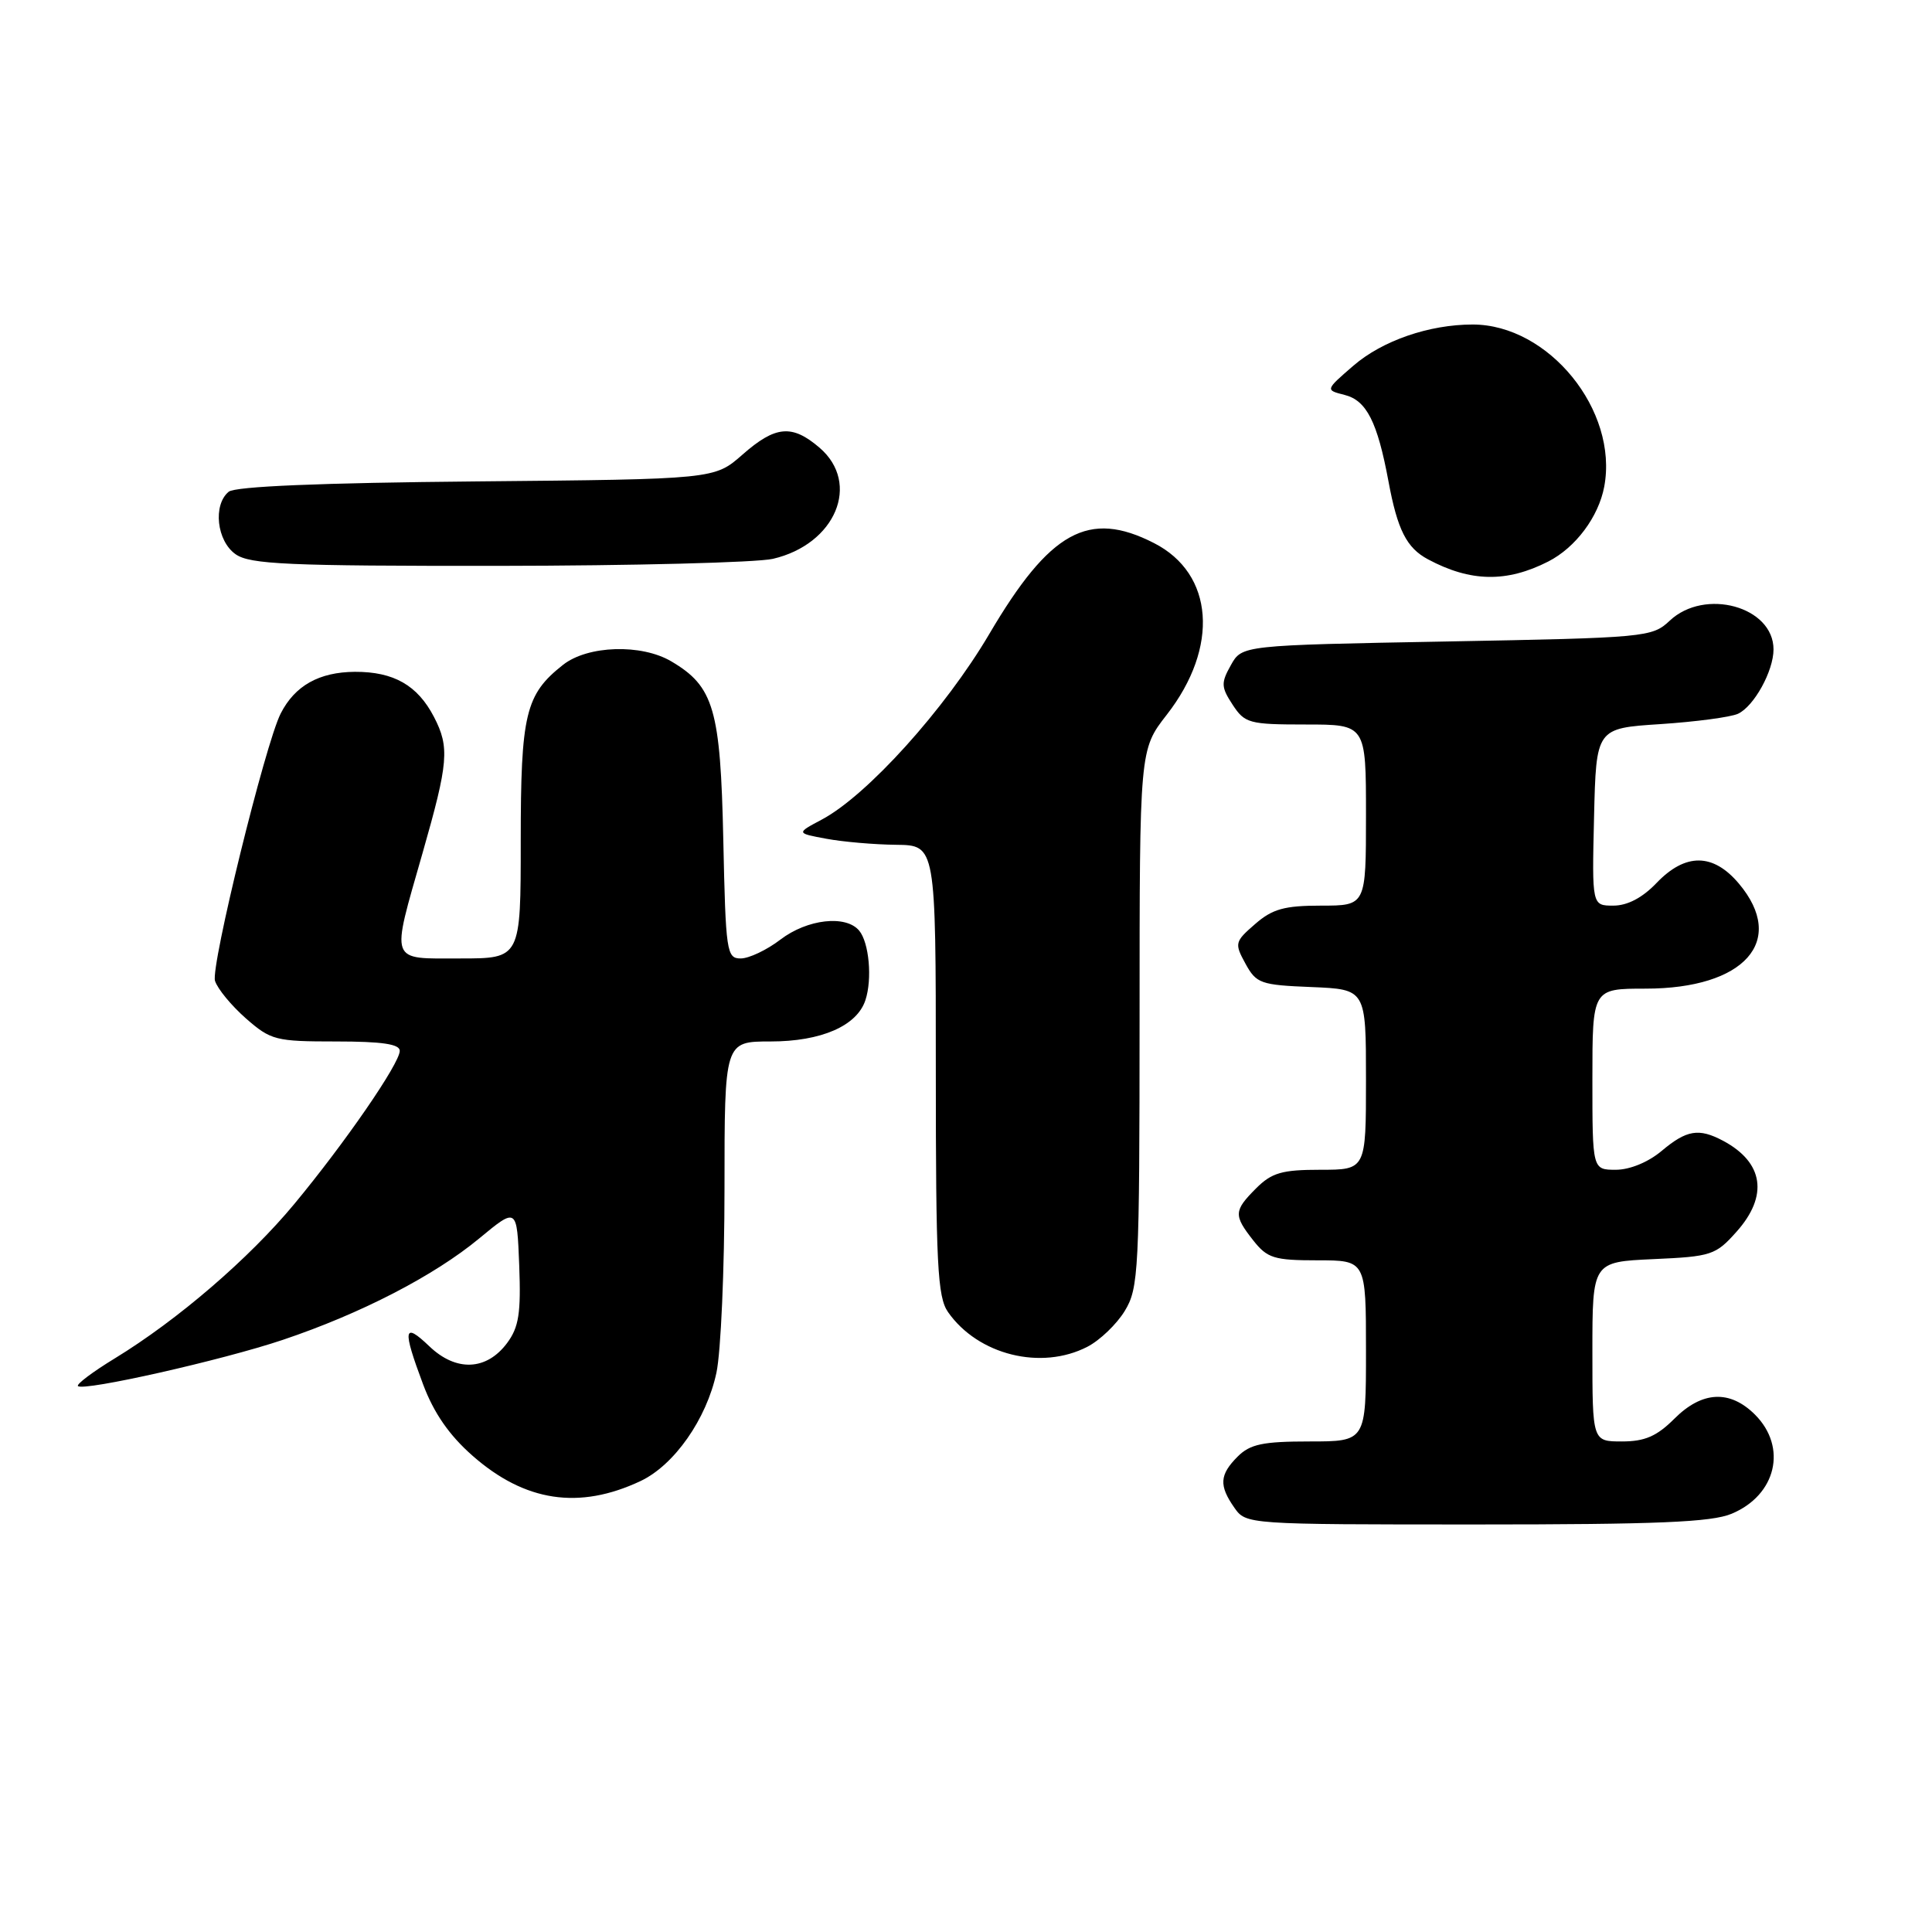 <?xml version="1.0" encoding="UTF-8" standalone="no"?>
<!DOCTYPE svg PUBLIC "-//W3C//DTD SVG 1.1//EN" "http://www.w3.org/Graphics/SVG/1.1/DTD/svg11.dtd" >
<svg xmlns="http://www.w3.org/2000/svg" xmlns:xlink="http://www.w3.org/1999/xlink" version="1.1" viewBox="0 0 256 256">
 <g >
 <path fill="currentColor"
d=" M 229.45 200.58 C 235.37 198.11 236.86 191.77 232.55 187.45 C 229.22 184.13 225.53 184.31 221.85 188.00 C 219.53 190.31 217.95 191.00 214.92 191.00 C 211.00 191.00 211.00 191.00 211.00 179.11 C 211.00 167.21 211.00 167.21 219.09 166.84 C 226.76 166.50 227.34 166.31 230.09 163.22 C 234.35 158.46 233.70 154.03 228.32 151.16 C 225.10 149.45 223.49 149.72 220.18 152.50 C 218.41 153.99 215.96 155.00 214.11 155.00 C 211.00 155.00 211.00 155.00 211.00 143.00 C 211.00 131.00 211.00 131.00 218.05 131.00 C 231.17 131.00 236.80 124.67 230.41 117.08 C 227.00 113.03 223.33 113.00 219.50 117.00 C 217.63 118.96 215.64 120.00 213.78 120.00 C 210.94 120.00 210.94 120.00 211.22 108.25 C 211.50 96.50 211.50 96.50 220.00 95.95 C 224.68 95.64 229.30 95.03 230.29 94.58 C 232.41 93.60 235.00 88.92 235.00 86.05 C 235.00 80.38 225.89 77.87 221.24 82.25 C 218.91 84.44 218.13 84.51 191.71 85.00 C 164.57 85.50 164.57 85.50 163.10 88.13 C 161.77 90.50 161.80 91.04 163.33 93.38 C 164.94 95.84 165.52 96.00 173.02 96.00 C 181.00 96.00 181.00 96.00 181.00 108.00 C 181.00 120.00 181.00 120.00 175.06 120.00 C 170.19 120.00 168.60 120.44 166.31 122.44 C 163.61 124.78 163.56 125.00 165.03 127.69 C 166.47 130.32 167.04 130.52 173.78 130.79 C 181.00 131.09 181.00 131.09 181.00 143.04 C 181.00 155.00 181.00 155.00 174.95 155.00 C 169.87 155.00 168.52 155.39 166.45 157.45 C 163.47 160.44 163.44 161.02 166.07 164.37 C 167.93 166.72 168.82 167.00 174.57 167.00 C 181.00 167.00 181.00 167.00 181.00 179.00 C 181.00 191.00 181.00 191.00 173.50 191.00 C 167.33 191.00 165.64 191.36 164.00 193.00 C 161.59 195.41 161.50 196.84 163.56 199.78 C 165.11 201.99 165.23 202.00 195.59 202.00 C 219.61 202.00 226.78 201.70 229.45 200.58 Z  M 84.87 196.25 C 89.34 194.14 93.61 188.05 94.93 181.90 C 95.52 179.15 96.00 168.15 96.00 157.45 C 96.00 138.00 96.00 138.00 102.10 138.00 C 108.81 138.00 113.55 135.94 114.67 132.53 C 115.60 129.73 115.16 124.90 113.85 123.32 C 112.09 121.20 106.97 121.78 103.41 124.50 C 101.61 125.88 99.24 127.00 98.15 127.00 C 96.28 127.00 96.16 126.16 95.84 111.25 C 95.47 93.98 94.59 90.96 88.96 87.64 C 84.99 85.29 77.89 85.51 74.61 88.09 C 69.62 92.02 69.00 94.59 69.00 111.45 C 69.00 127.00 69.00 127.00 61.00 127.00 C 51.48 127.00 51.77 127.81 56.00 113.00 C 59.42 101.04 59.59 99.03 57.51 95.01 C 55.33 90.80 52.17 89.00 47.03 89.02 C 42.29 89.05 39.07 90.85 37.19 94.55 C 35.15 98.55 27.89 128.09 28.49 129.97 C 28.82 131.02 30.66 133.25 32.58 134.94 C 35.89 137.84 36.52 138.00 44.53 138.00 C 50.65 138.00 52.99 138.35 52.97 139.25 C 52.94 140.95 45.71 151.44 39.00 159.53 C 33.01 166.76 23.54 174.91 15.20 180.00 C 12.28 181.78 10.09 183.43 10.33 183.66 C 11.05 184.38 29.44 180.24 37.47 177.54 C 47.77 174.08 57.51 169.06 63.51 164.09 C 68.50 159.96 68.50 159.96 68.80 167.68 C 69.04 174.00 68.75 175.86 67.20 177.95 C 64.47 181.62 60.44 181.79 56.89 178.39 C 53.46 175.11 53.30 176.06 56.06 183.43 C 57.48 187.22 59.51 190.16 62.60 192.88 C 69.55 199.00 76.73 200.08 84.87 196.25 Z  M 144.09 178.45 C 145.74 177.60 147.97 175.46 149.04 173.70 C 150.88 170.68 150.99 168.44 151.00 134.91 C 151.00 99.33 151.00 99.33 154.60 94.71 C 161.58 85.75 160.86 76.01 152.91 71.96 C 144.25 67.53 139.12 70.36 131.09 84.00 C 125.23 93.96 114.88 105.43 108.87 108.61 C 105.50 110.40 105.50 110.40 109.50 111.14 C 111.70 111.55 115.86 111.91 118.75 111.94 C 124.00 112.00 124.00 112.00 124.00 141.78 C 124.00 167.58 124.22 171.86 125.62 173.86 C 129.59 179.54 137.97 181.62 144.09 178.45 Z  M 205.16 74.40 C 208.78 72.55 211.82 68.48 212.57 64.48 C 214.46 54.39 205.21 43.00 195.13 43.00 C 189.37 43.00 183.17 45.14 179.34 48.45 C 175.60 51.68 175.60 51.68 178.17 52.33 C 181.07 53.06 182.51 55.88 183.98 63.78 C 185.17 70.21 186.38 72.60 189.21 74.11 C 194.85 77.13 199.65 77.21 205.16 74.40 Z  M 102.41 74.05 C 110.71 72.12 114.10 64.06 108.60 59.33 C 104.95 56.20 102.76 56.39 98.37 60.25 C 94.67 63.50 94.67 63.50 63.14 63.79 C 42.42 63.98 31.16 64.45 30.30 65.16 C 28.19 66.91 28.72 71.69 31.22 73.44 C 33.13 74.78 38.12 75.00 65.97 74.98 C 83.86 74.96 100.26 74.54 102.41 74.05 Z "/>
</g>
</svg>